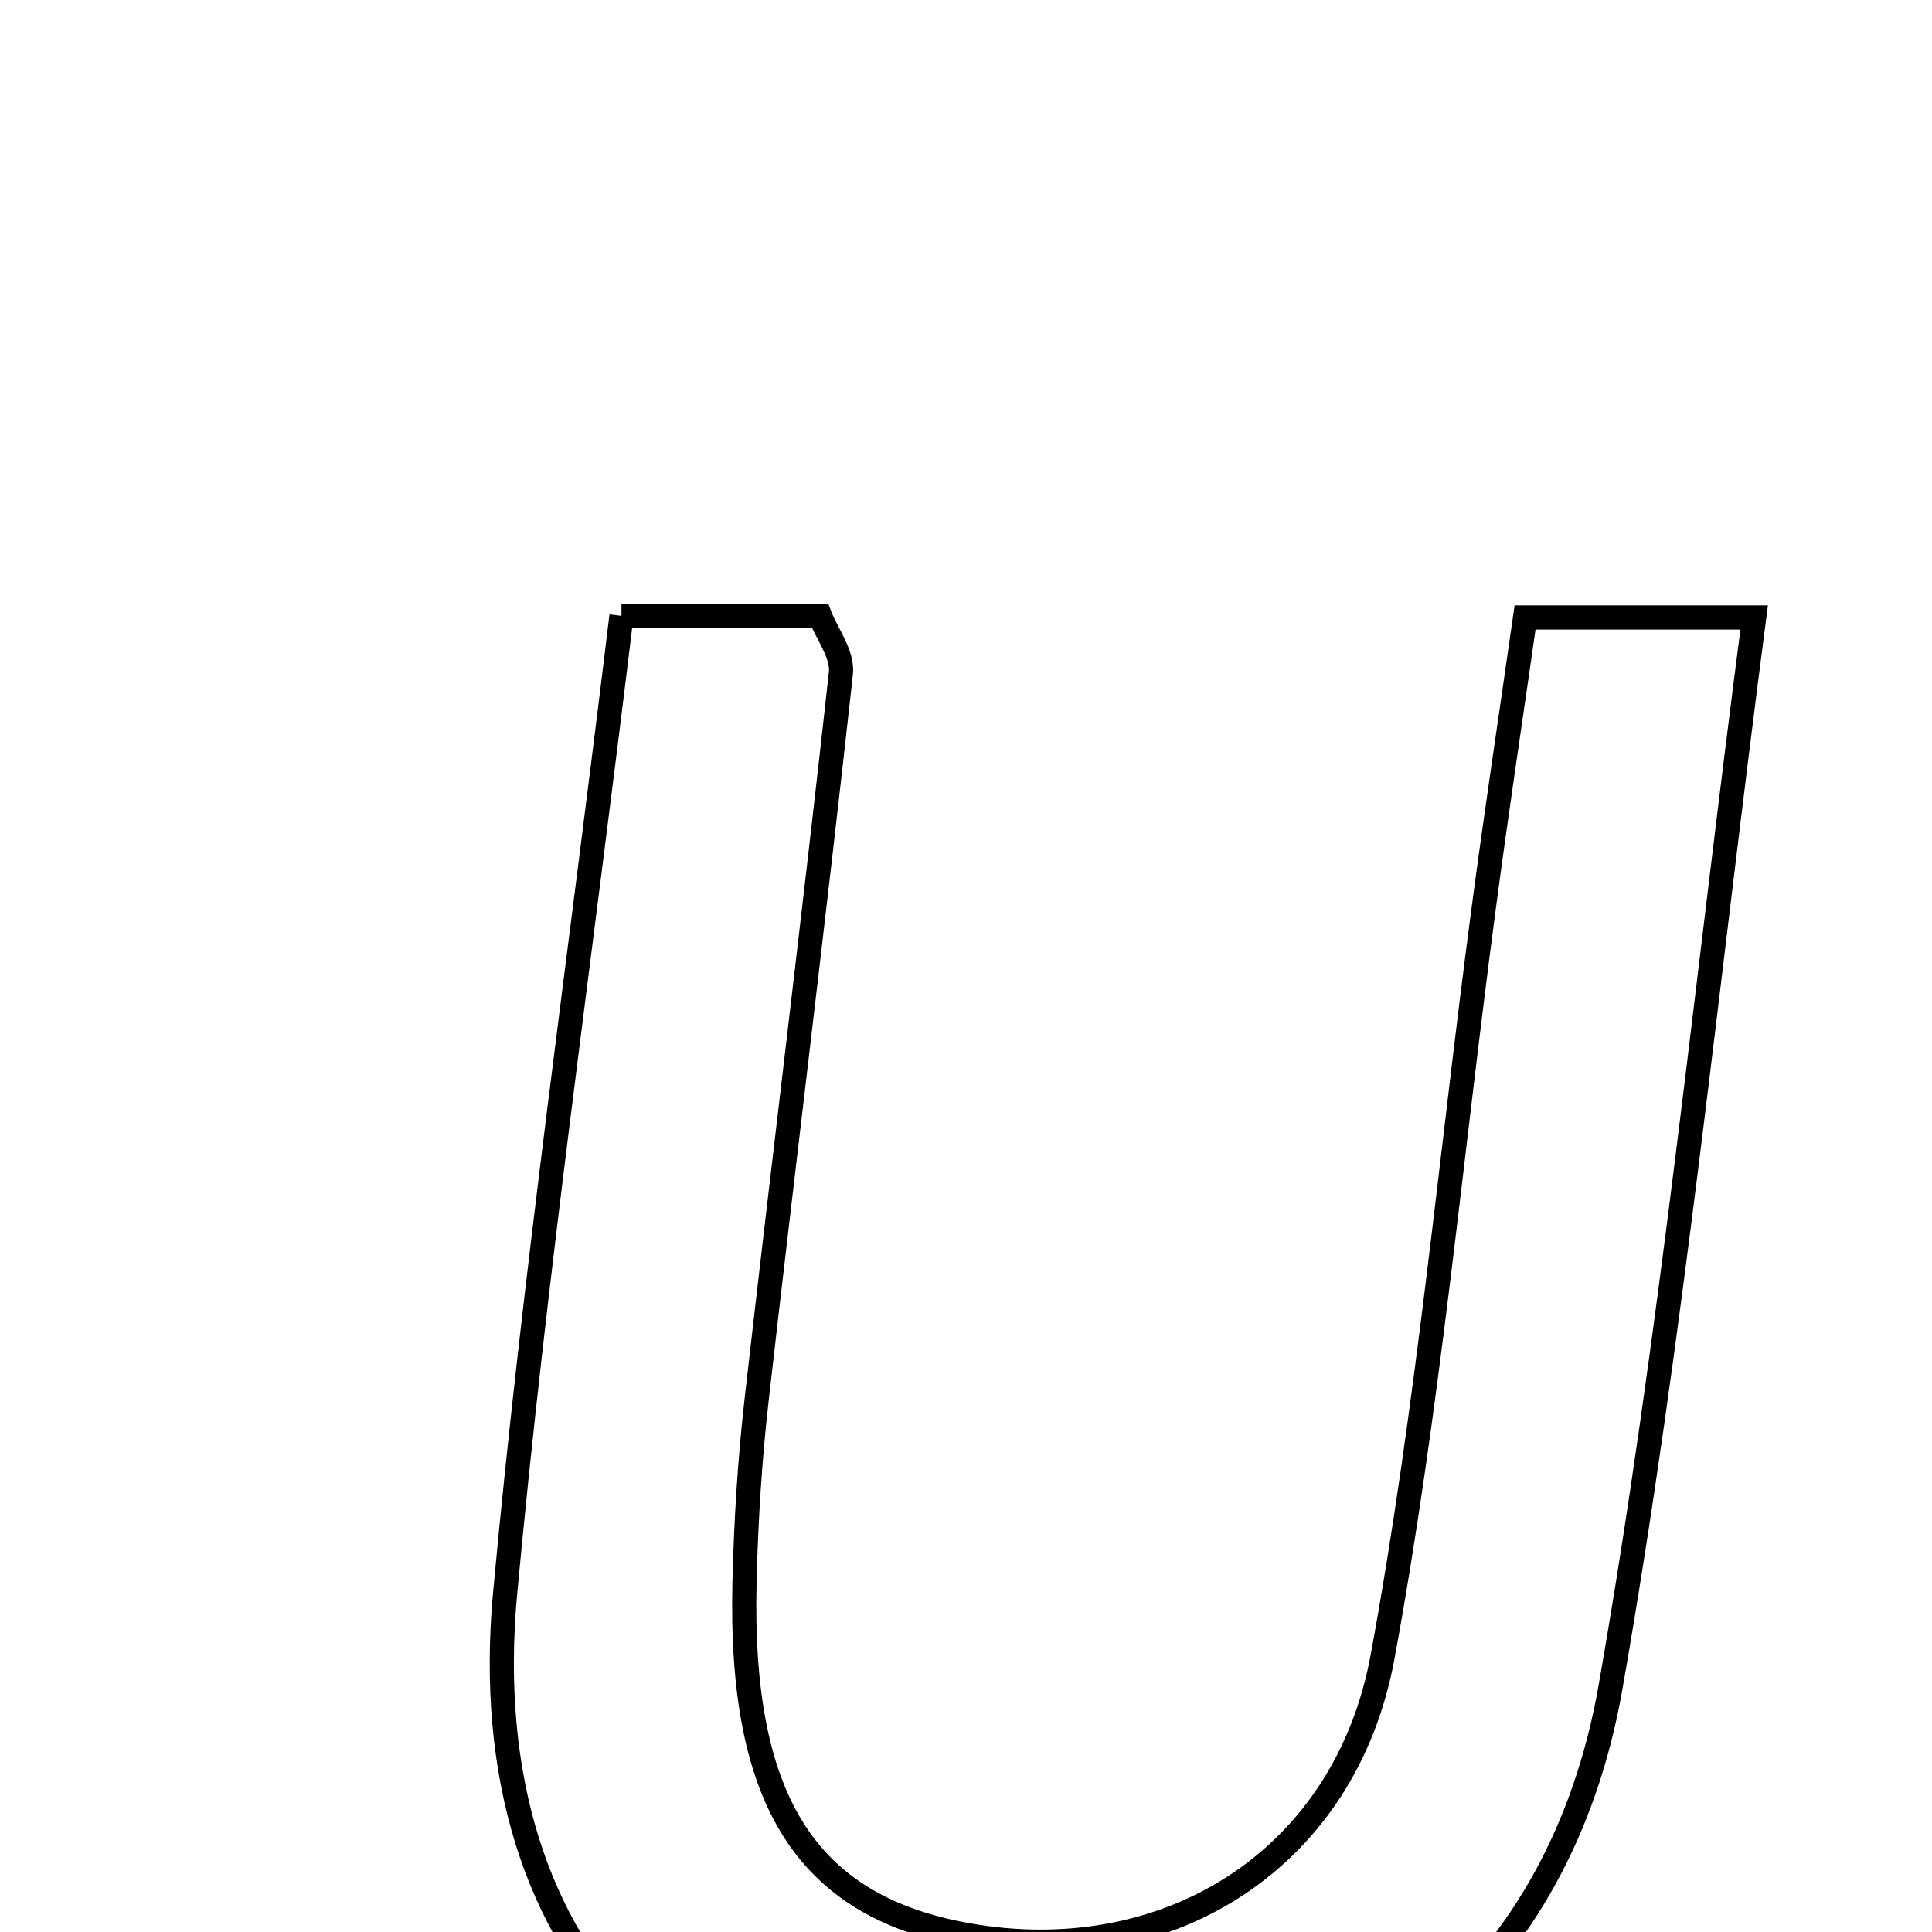 <svg xmlns="http://www.w3.org/2000/svg" viewBox="0.0 0.0 24.0 24.0" height="200px" width="200px"><path fill="none" stroke="black" stroke-width=".3" stroke-opacity="1.0"  filling="0" d="M7.72 7.65 C8.659 7.65 9.384 7.65 10.186 7.65 C10.27 7.869 10.472 8.129 10.446 8.364 C10.115 11.368 9.743 14.368 9.401 17.371 C9.315 18.121 9.268 18.879 9.249 19.635 C9.177 22.416 10.044 23.732 12.133 24.058 C14.548 24.435 16.715 23.084 17.175 20.581 C17.739 17.518 18.017 14.404 18.427 11.313 C18.585 10.114 18.767 8.918 18.945 7.67 C19.923 7.67 20.733 7.67 21.791 7.67 C21.196 12.216 20.767 16.618 20.006 20.961 C19.384 24.512 16.813 26.559 13.305 26.822 C8.718 27.165 5.85 24.372 6.275 19.787 C6.641 15.837 7.206 11.905 7.72 7.65"></path></svg>